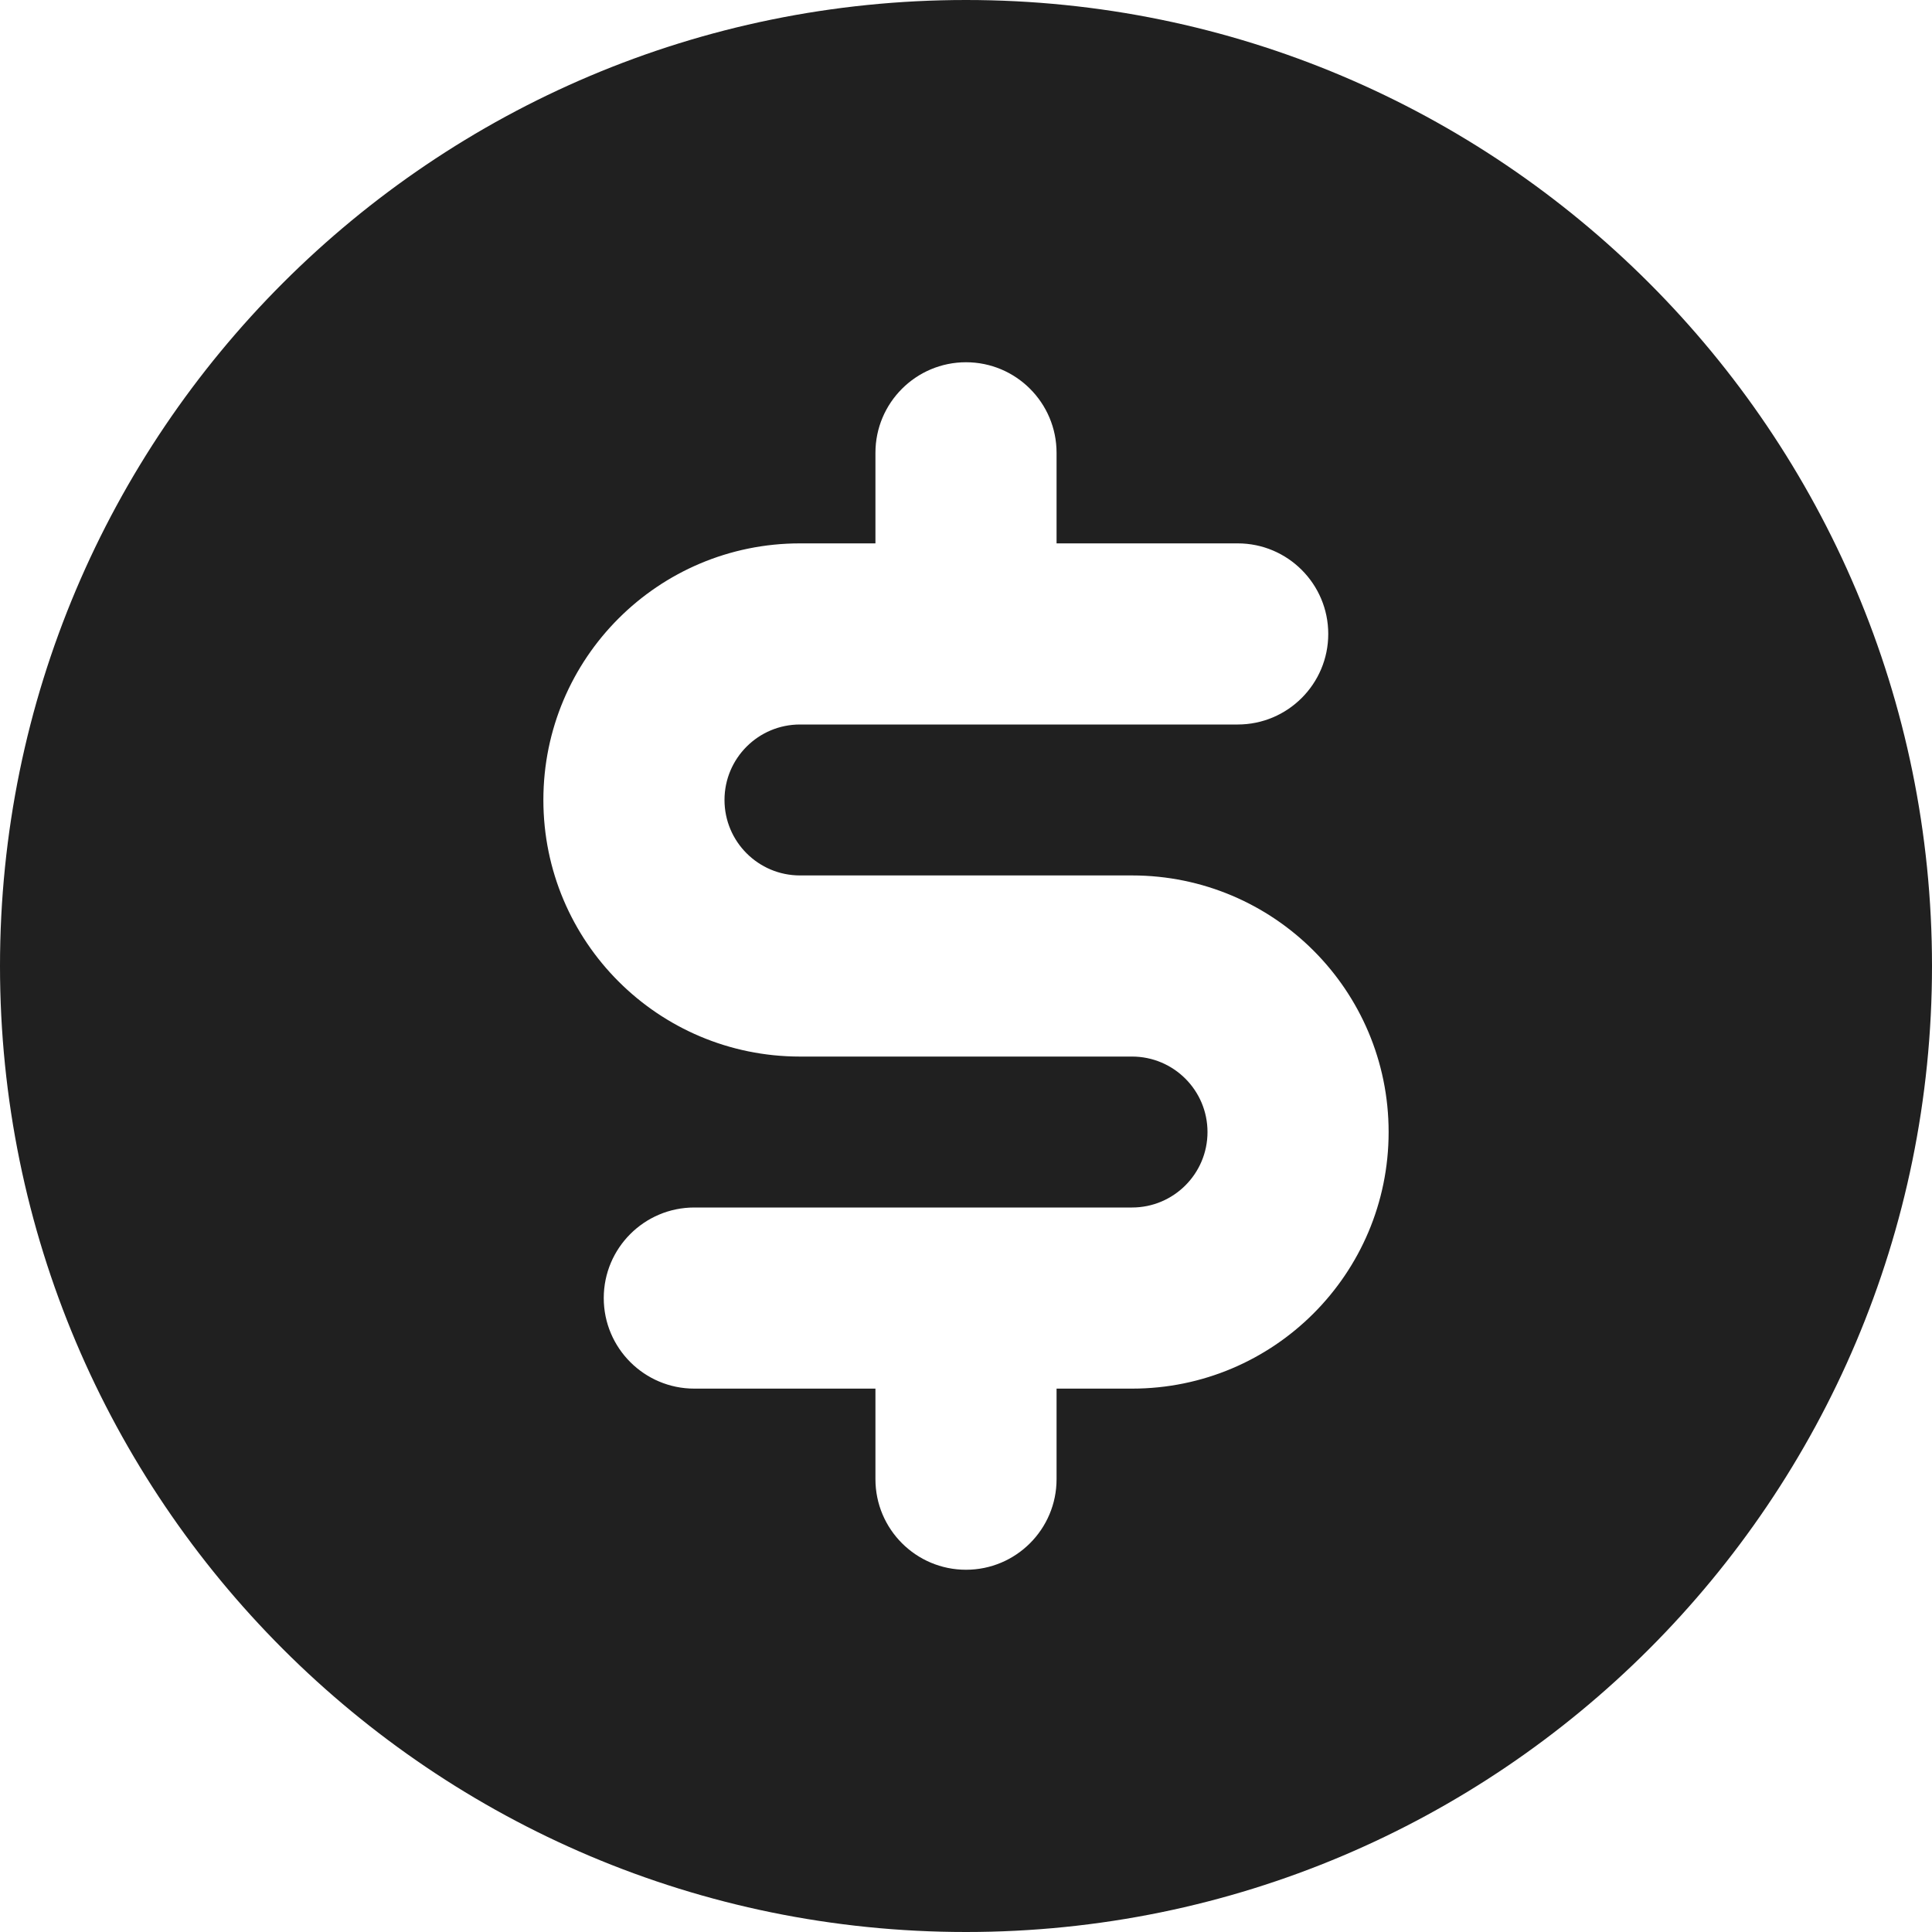 <svg
  width="16"
  height="16"
  viewBox="0 0 16 16"
  fill="none"
  xmlns="http://www.w3.org/2000/svg"
  data-fui-icon="true"
>
  <path
    fill-rule="evenodd"
    clip-rule="evenodd"
    d="M8 16C12.418 16 16 12.418 16 8C16 3.582 12.418 0 8 0C3.582 0 0 3.582 0 8C0 12.418 3.582 16 8 16ZM6.625 4.5C5.451 4.5 4.5 5.451 4.5 6.625C4.5 7.799 5.451 8.75 6.625 8.75H9.375C9.72 8.75 10 9.03 10 9.375C10 9.72 9.72 10 9.375 10H8H5.75C5.336 10 5 10.336 5 10.75C5 11.164 5.336 11.5 5.75 11.5H7.25V12.25C7.25 12.664 7.586 13 8 13C8.414 13 8.75 12.664 8.75 12.25V11.5H9.375C10.549 11.5 11.5 10.549 11.5 9.375C11.5 8.201 10.549 7.25 9.375 7.25H6.625C6.28 7.25 6 6.97 6 6.625C6 6.28 6.28 6 6.625 6H8H10.25C10.664 6 11 5.664 11 5.25C11 4.836 10.664 4.5 10.25 4.5H8.75V3.75C8.75 3.336 8.414 3 8 3C7.586 3 7.25 3.336 7.25 3.75V4.5H6.625Z"
    fill="currentColor"
    fill-opacity=".875"
  />
</svg>
